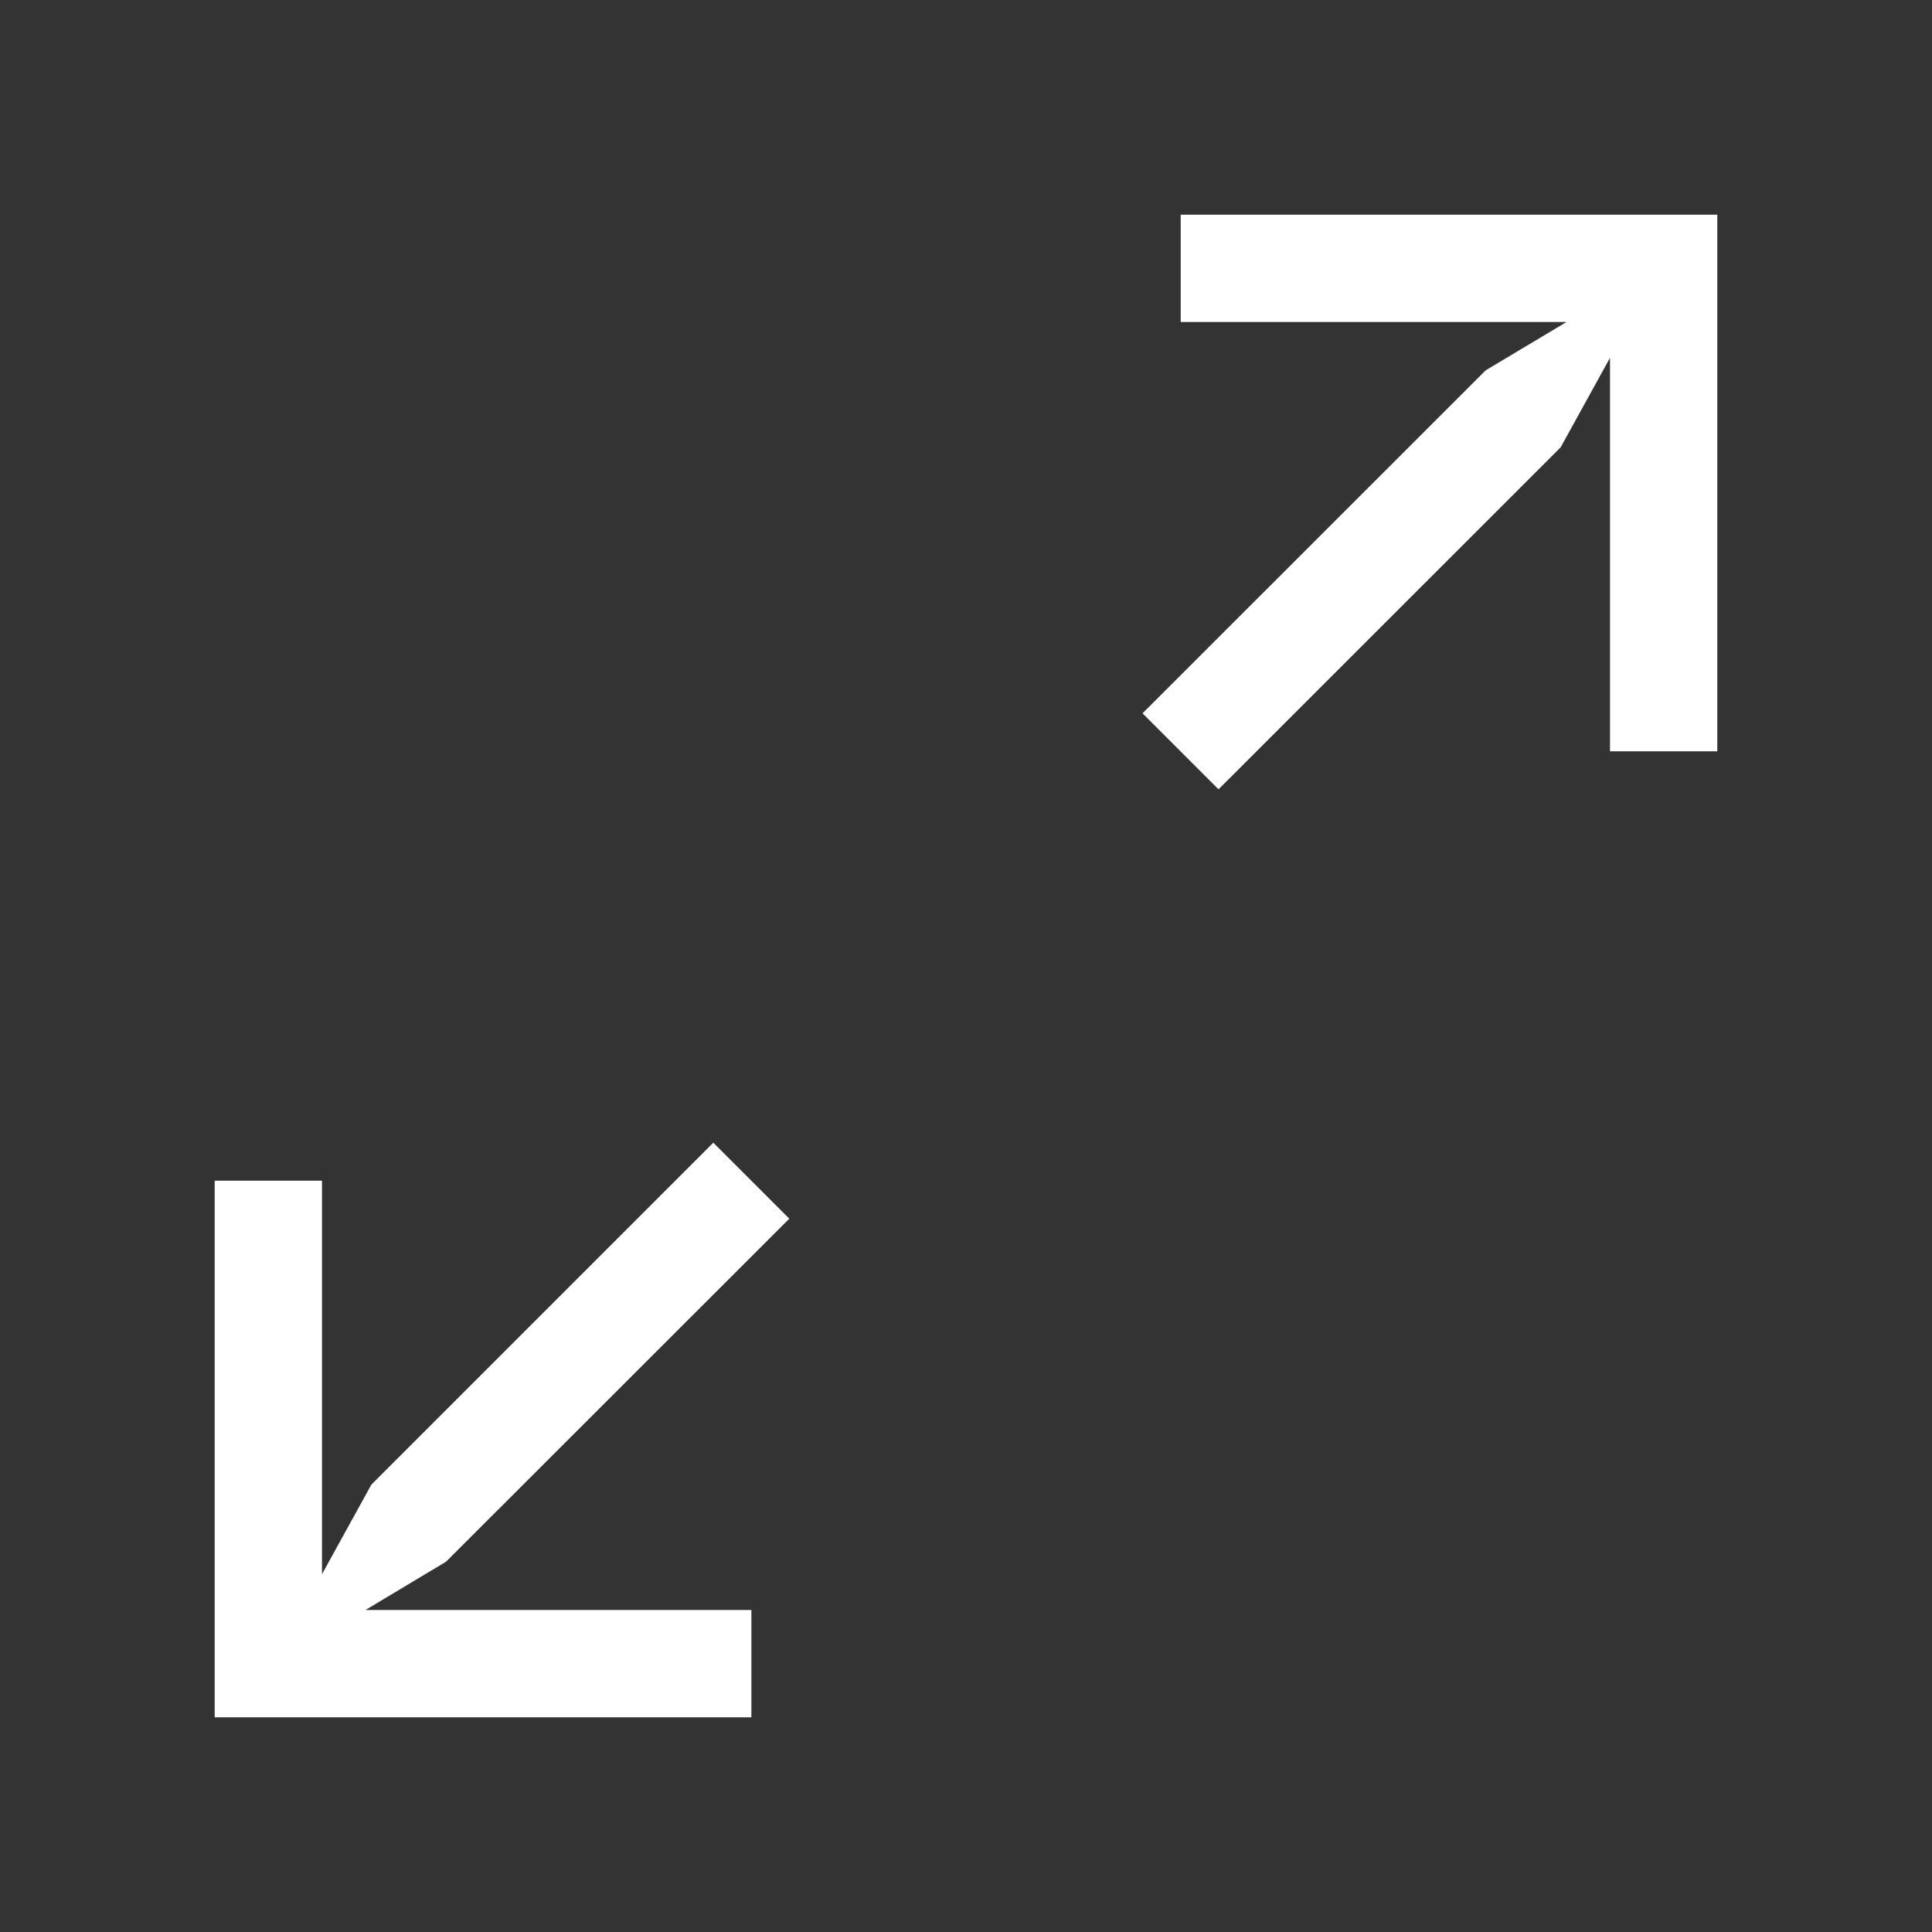 <svg width="24" height="24" fill="none" xmlns="http://www.w3.org/2000/svg"><rect width="100%" height="100%" fill="#333333" stroke="none"/><path d="M19.387 5.557l-4.25 4.248-.944-.944L18.456 4.6 19.46 4h-4.793V2.667h6.666v6.666H20V4.445l-.613 1.112zM4.613 18.443l4.248-4.248.944.944L5.541 19.4 4.54 20h4.794v1.333H2.667v-6.666H4v4.888l.613-1.112z" fill="#fff"/></svg>